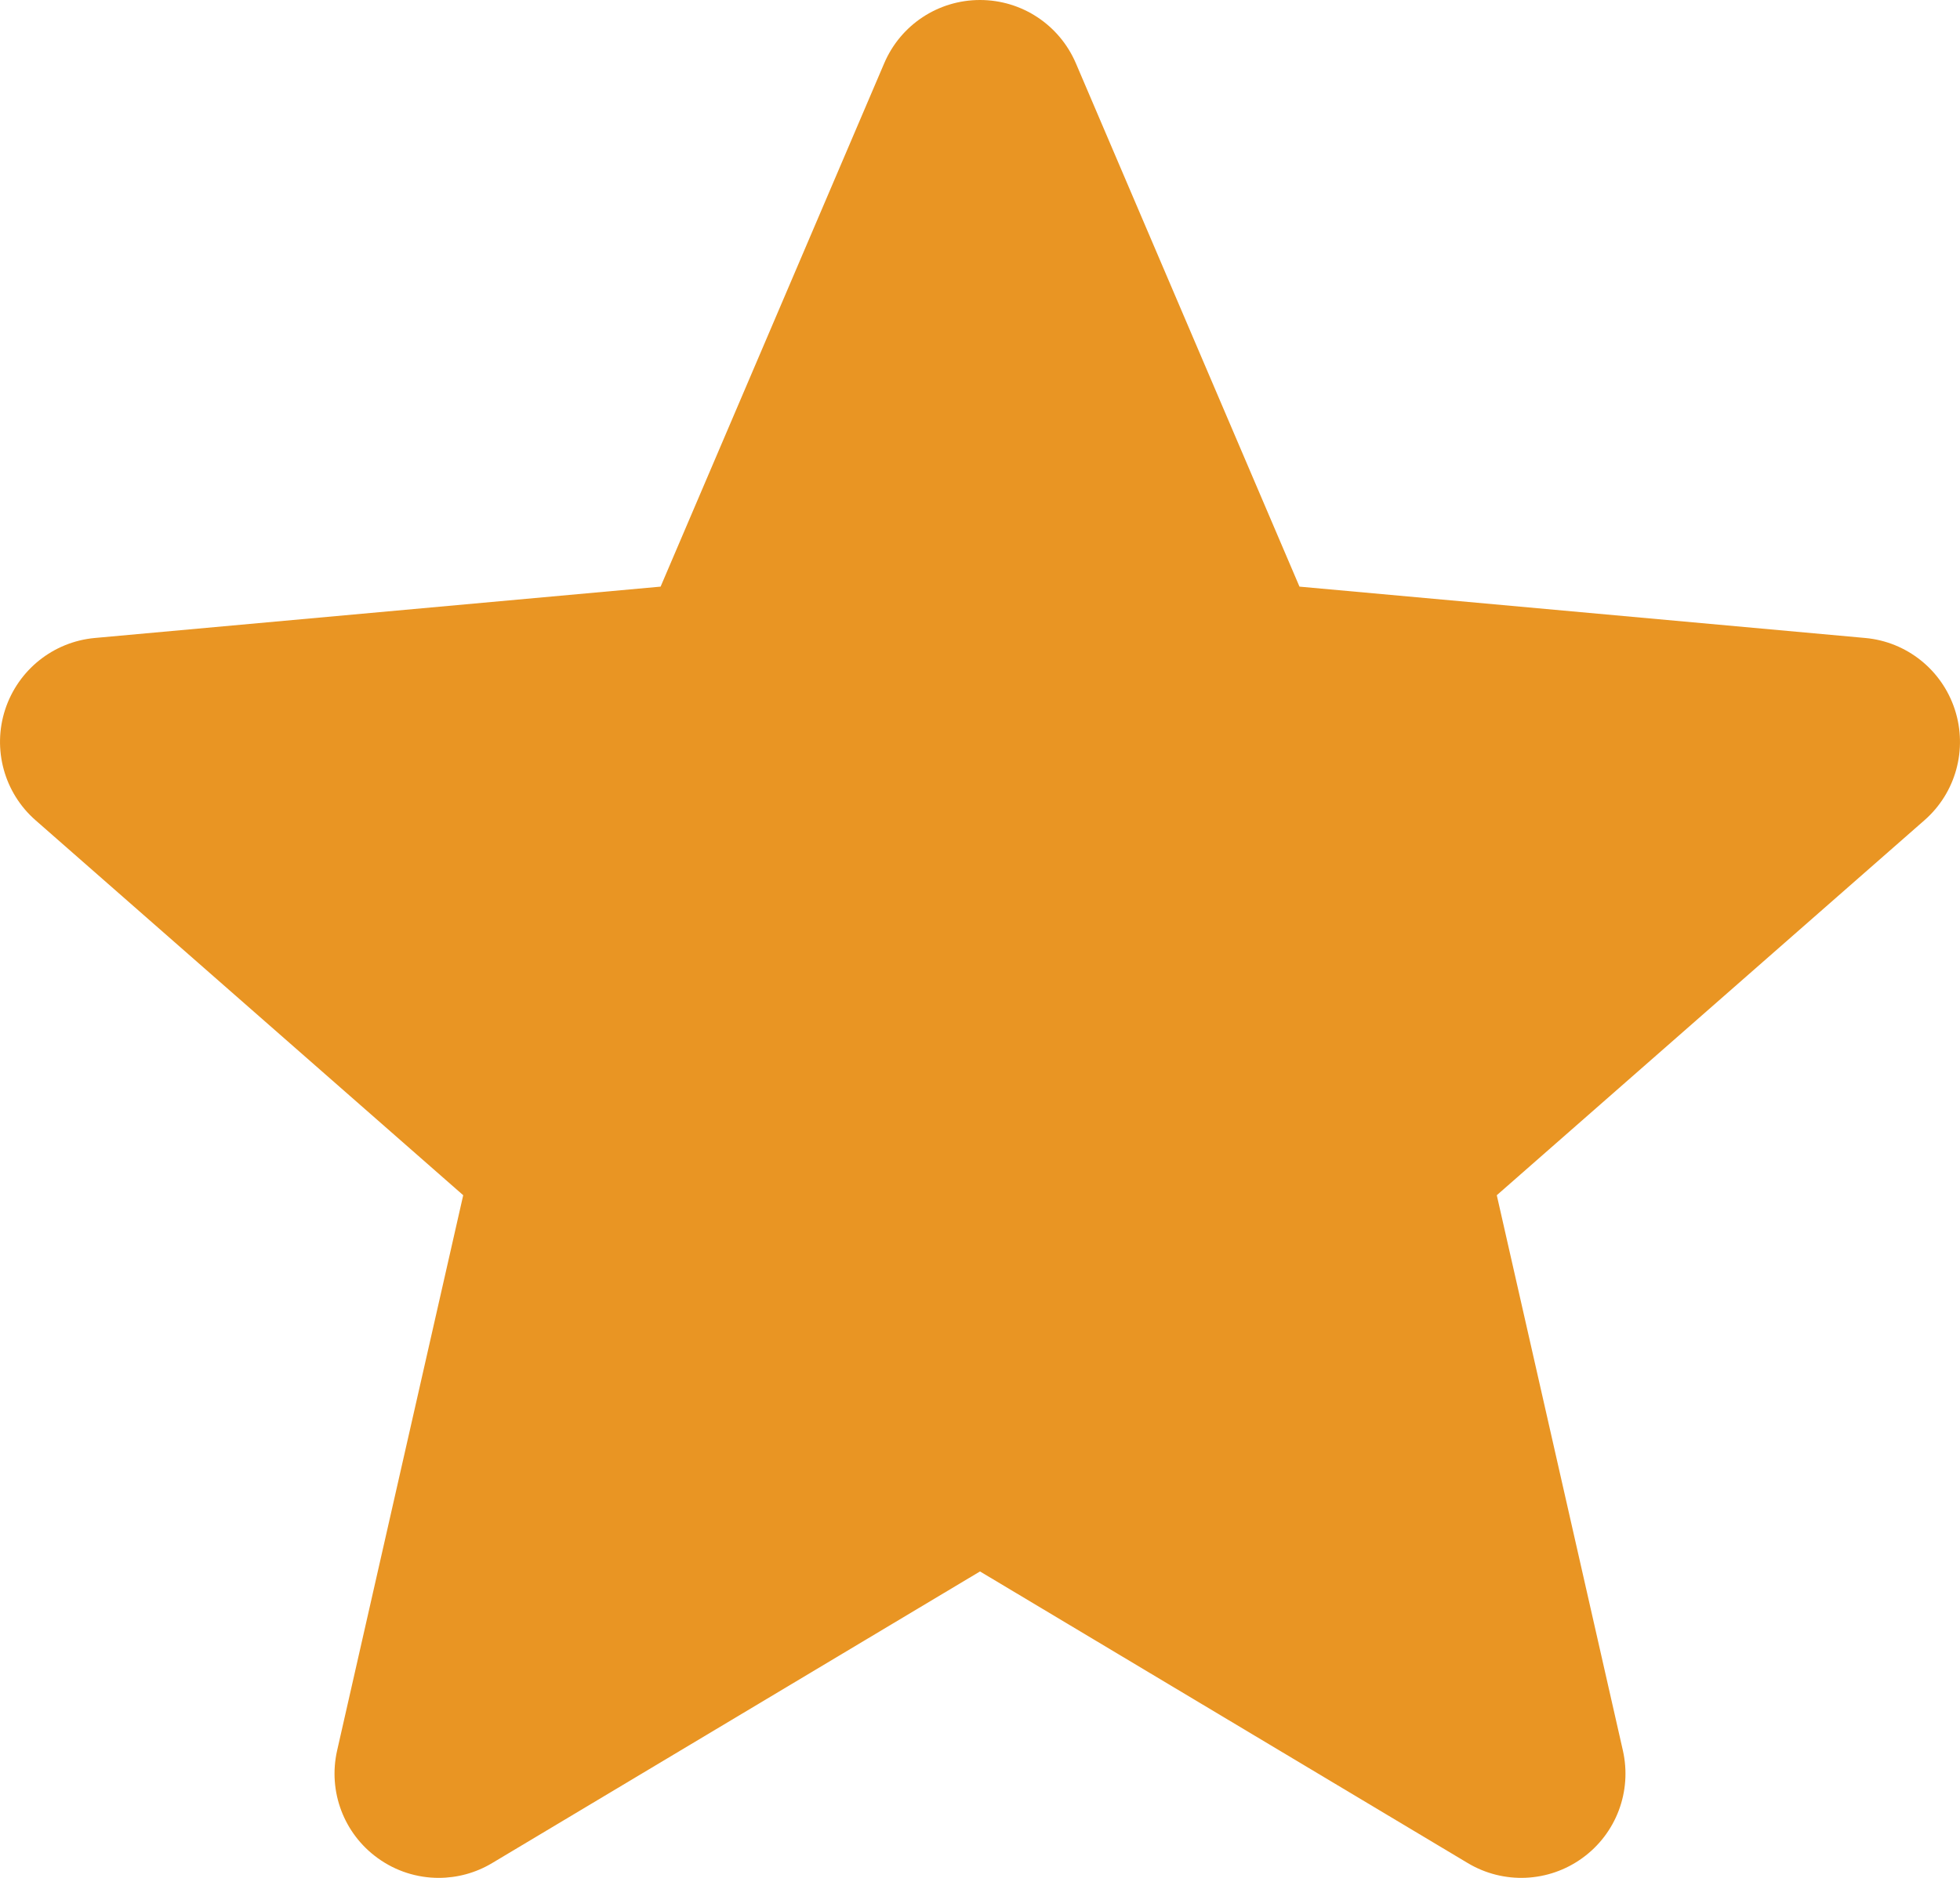 <svg width="24" height="23" viewBox="0 0 24 23" fill="none" xmlns="http://www.w3.org/2000/svg">
<path fill-rule="evenodd" clip-rule="evenodd" d="M23.937 8.691C23.779 8.205 23.348 7.86 22.84 7.814L15.912 7.185L13.174 0.775C12.972 0.304 12.512 0 12 0C11.488 0 11.028 0.304 10.827 0.775L8.089 7.185L1.16 7.814C0.652 7.861 0.222 8.205 0.063 8.691C-0.095 9.176 0.051 9.71 0.435 10.046L5.672 14.639L4.128 21.44C4.015 21.94 4.209 22.457 4.624 22.757C4.847 22.919 5.109 23 5.372 23C5.598 23 5.824 22.94 6.026 22.819L12 19.247L17.973 22.819C18.411 23.081 18.962 23.057 19.376 22.757C19.791 22.457 19.985 21.94 19.872 21.44L18.328 14.639L23.565 10.046C23.949 9.71 24.095 9.177 23.937 8.691Z" fill="#E99523"/>
</svg>
